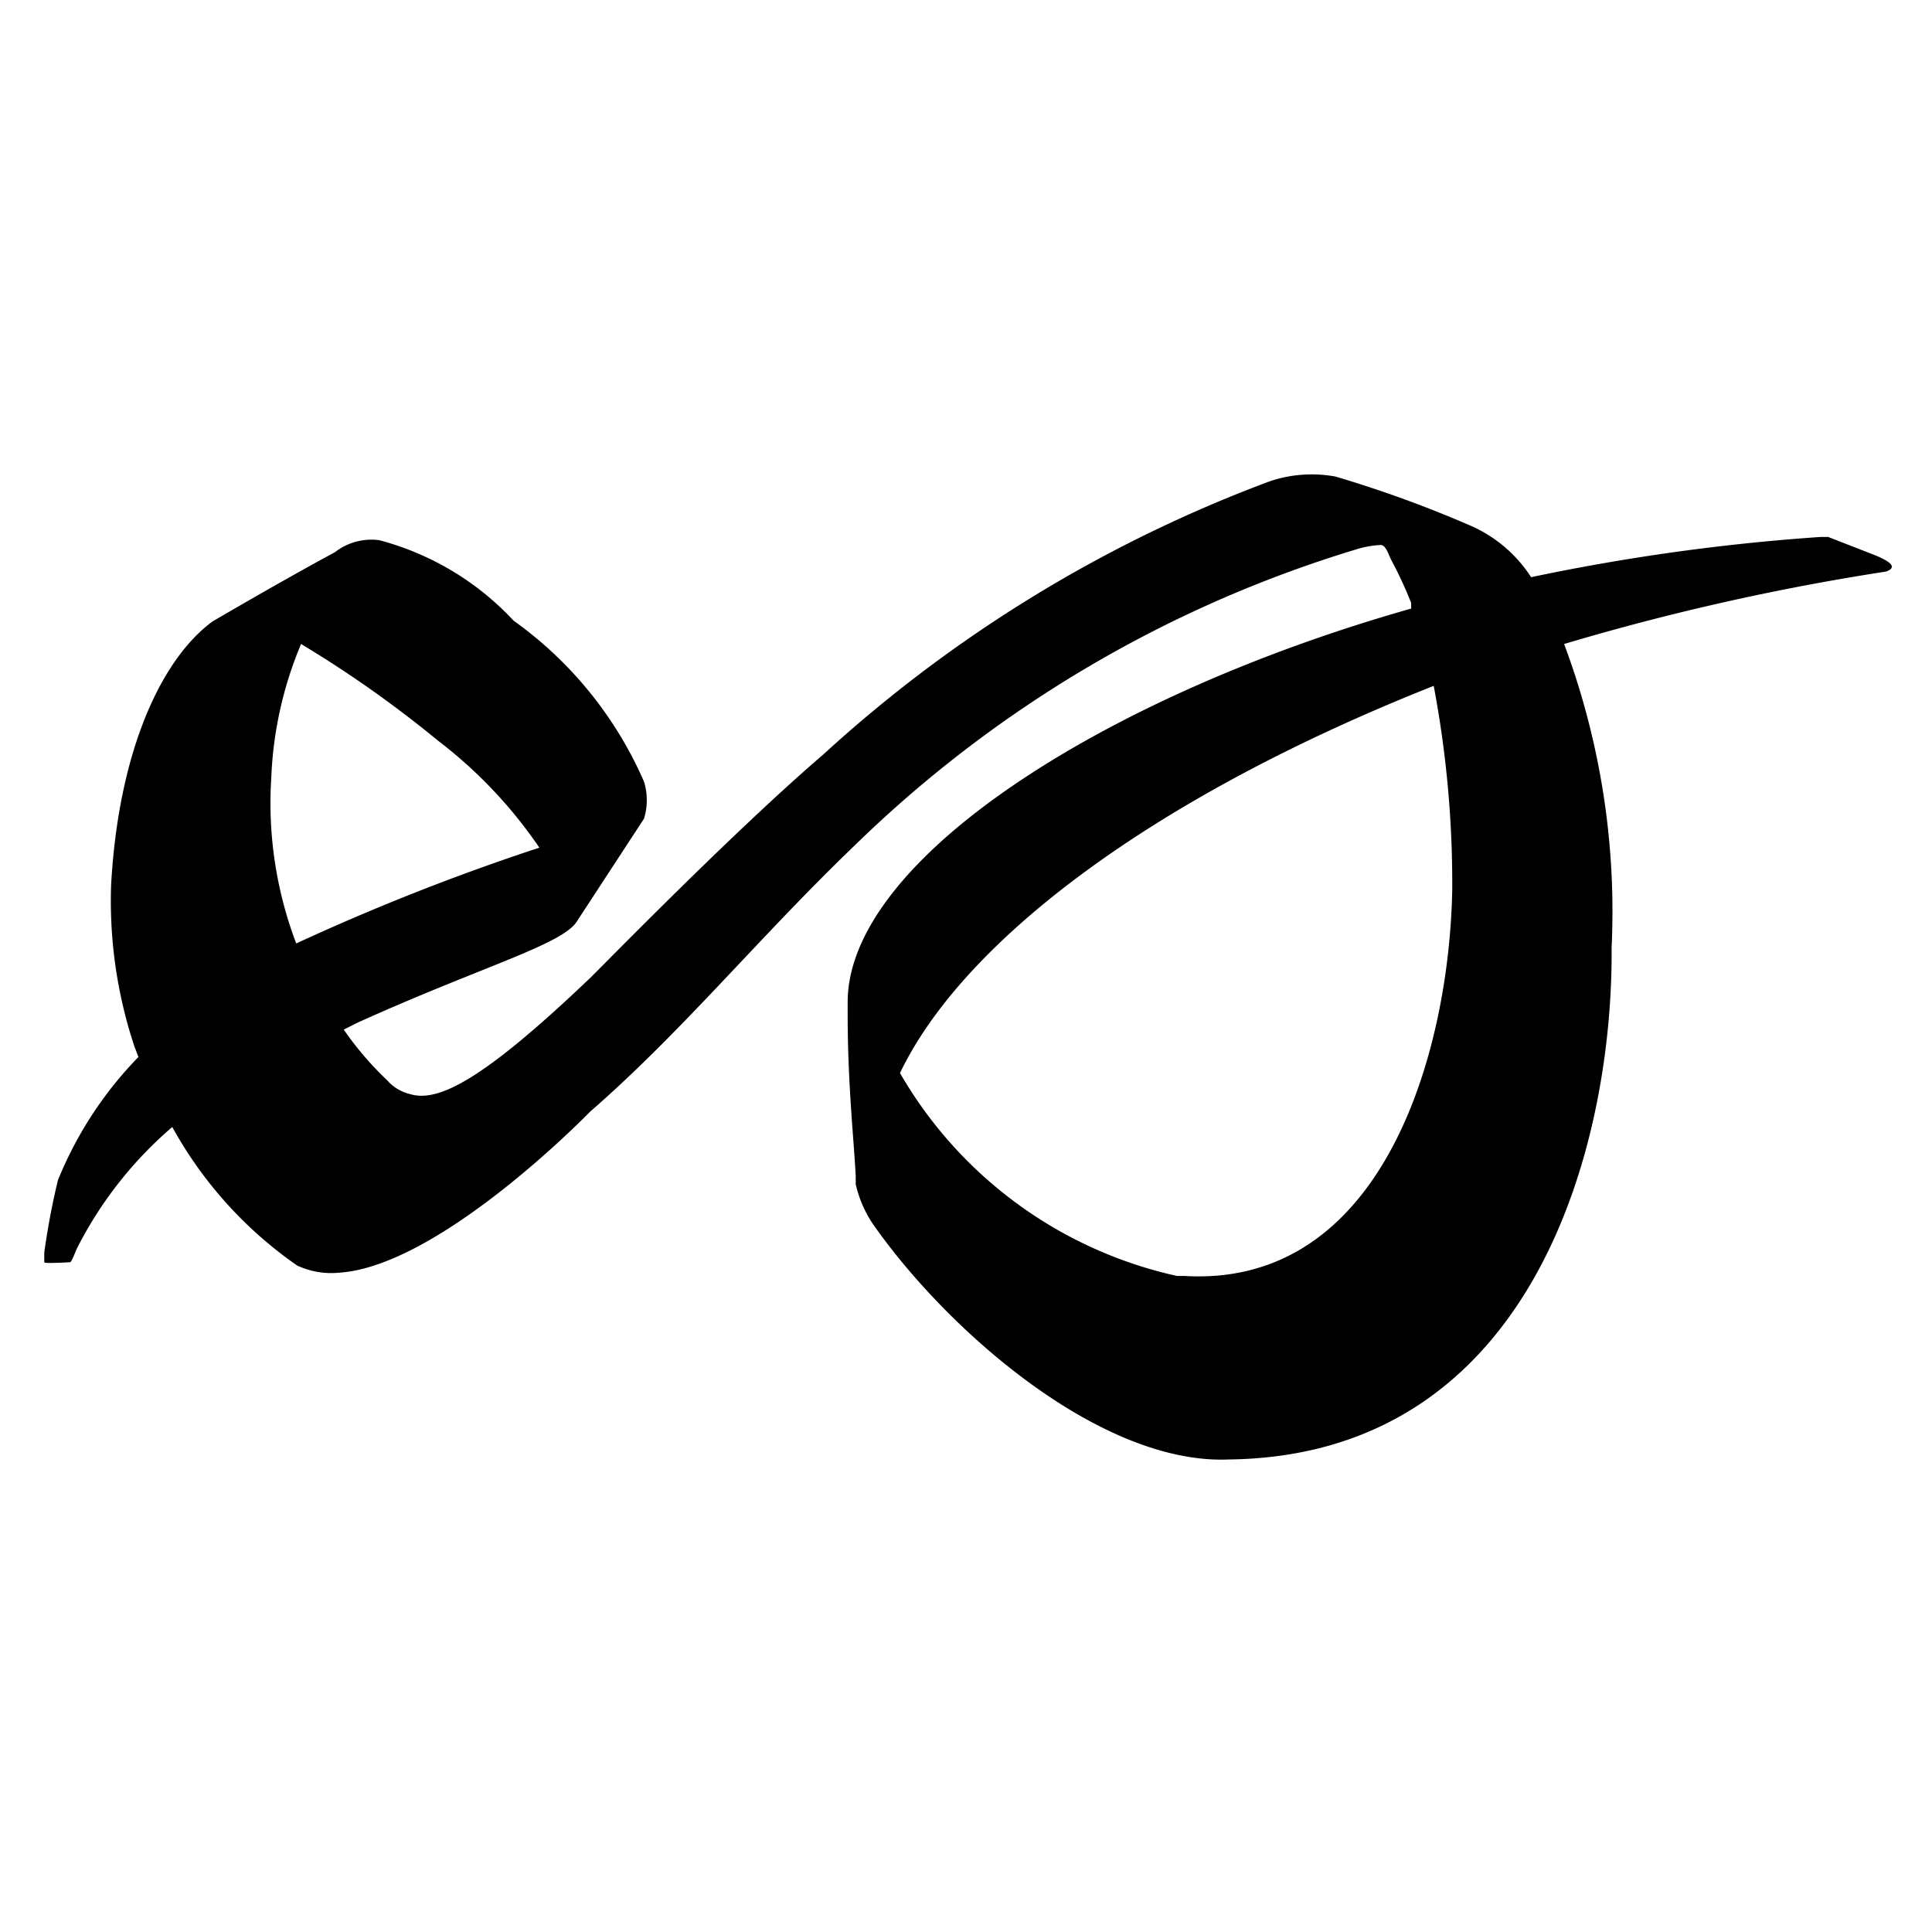 <svg xmlns="http://www.w3.org/2000/svg" viewBox="0 0 24 24"><title>enefit</title><path d="M23.3,6.9l-.59-.23h-.09a26,26,0,0,0-3.6.5,1.71,1.71,0,0,0-.73-.63,14.65,14.65,0,0,0-1.7-.62,1.63,1.63,0,0,0-.82.06,17,17,0,0,0-5.54,3.39c-1.06.91-2.52,2.4-2.89,2.77C6,13.42,5.44,13.7,5.09,13.59a.54.54,0,0,1-.28-.17,4,4,0,0,1-.54-.63l.18-.09C6,12,7,11.73,7.17,11.44L8,10.17a.78.78,0,0,0,0-.46,4.82,4.82,0,0,0-1.62-2,3.5,3.5,0,0,0-1.67-1,.74.74,0,0,0-.55.15c-.65.35-1.52.86-1.52.86C2,8.19,1.47,9.34,1.38,11a5.73,5.73,0,0,0,.29,2l.05.13a4.74,4.74,0,0,0-1,1.53,9,9,0,0,0-.17.9s0,.1,0,.12.3,0,.32,0,.07-.14.09-.18A4.91,4.91,0,0,1,2.14,14a5.07,5.07,0,0,0,1.55,1.72,1,1,0,0,0,.52.09c1.26-.08,3.12-2,3.12-2,1.15-1,2.11-2.18,3.3-3.32a15.24,15.24,0,0,1,6.2-3.66,1.23,1.23,0,0,1,.32-.06c.07,0,.1.13.14.2a5,5,0,0,1,.24.52l0,.07c-3.81,1.08-7,3.12-7,4.89v.16c0,.86.08,1.58.1,2l0,.1a1.47,1.47,0,0,0,.21.49c.92,1.32,2.83,3,4.43,2.93,3.8-.05,4.77-3.94,4.75-6.36A9.49,9.49,0,0,0,19.43,8a30,30,0,0,1,4-.9C23.54,7.06,23.54,7,23.3,6.9ZM3.68,11.72a4.91,4.91,0,0,1-.31-2.06A4.76,4.76,0,0,1,3.74,8h0a14.15,14.15,0,0,1,1.7,1.2,5.71,5.71,0,0,1,1.26,1.33v0A28.21,28.21,0,0,0,3.68,11.72Zm11,4.13h-.06a5.29,5.29,0,0,1-3.44-2.52c.75-1.57,3-3.37,6.63-4.81a13.17,13.17,0,0,1,.23,2.54C18,13.1,17.17,16,14.71,15.85Z" style="fill-rule:evenodd"/></svg>